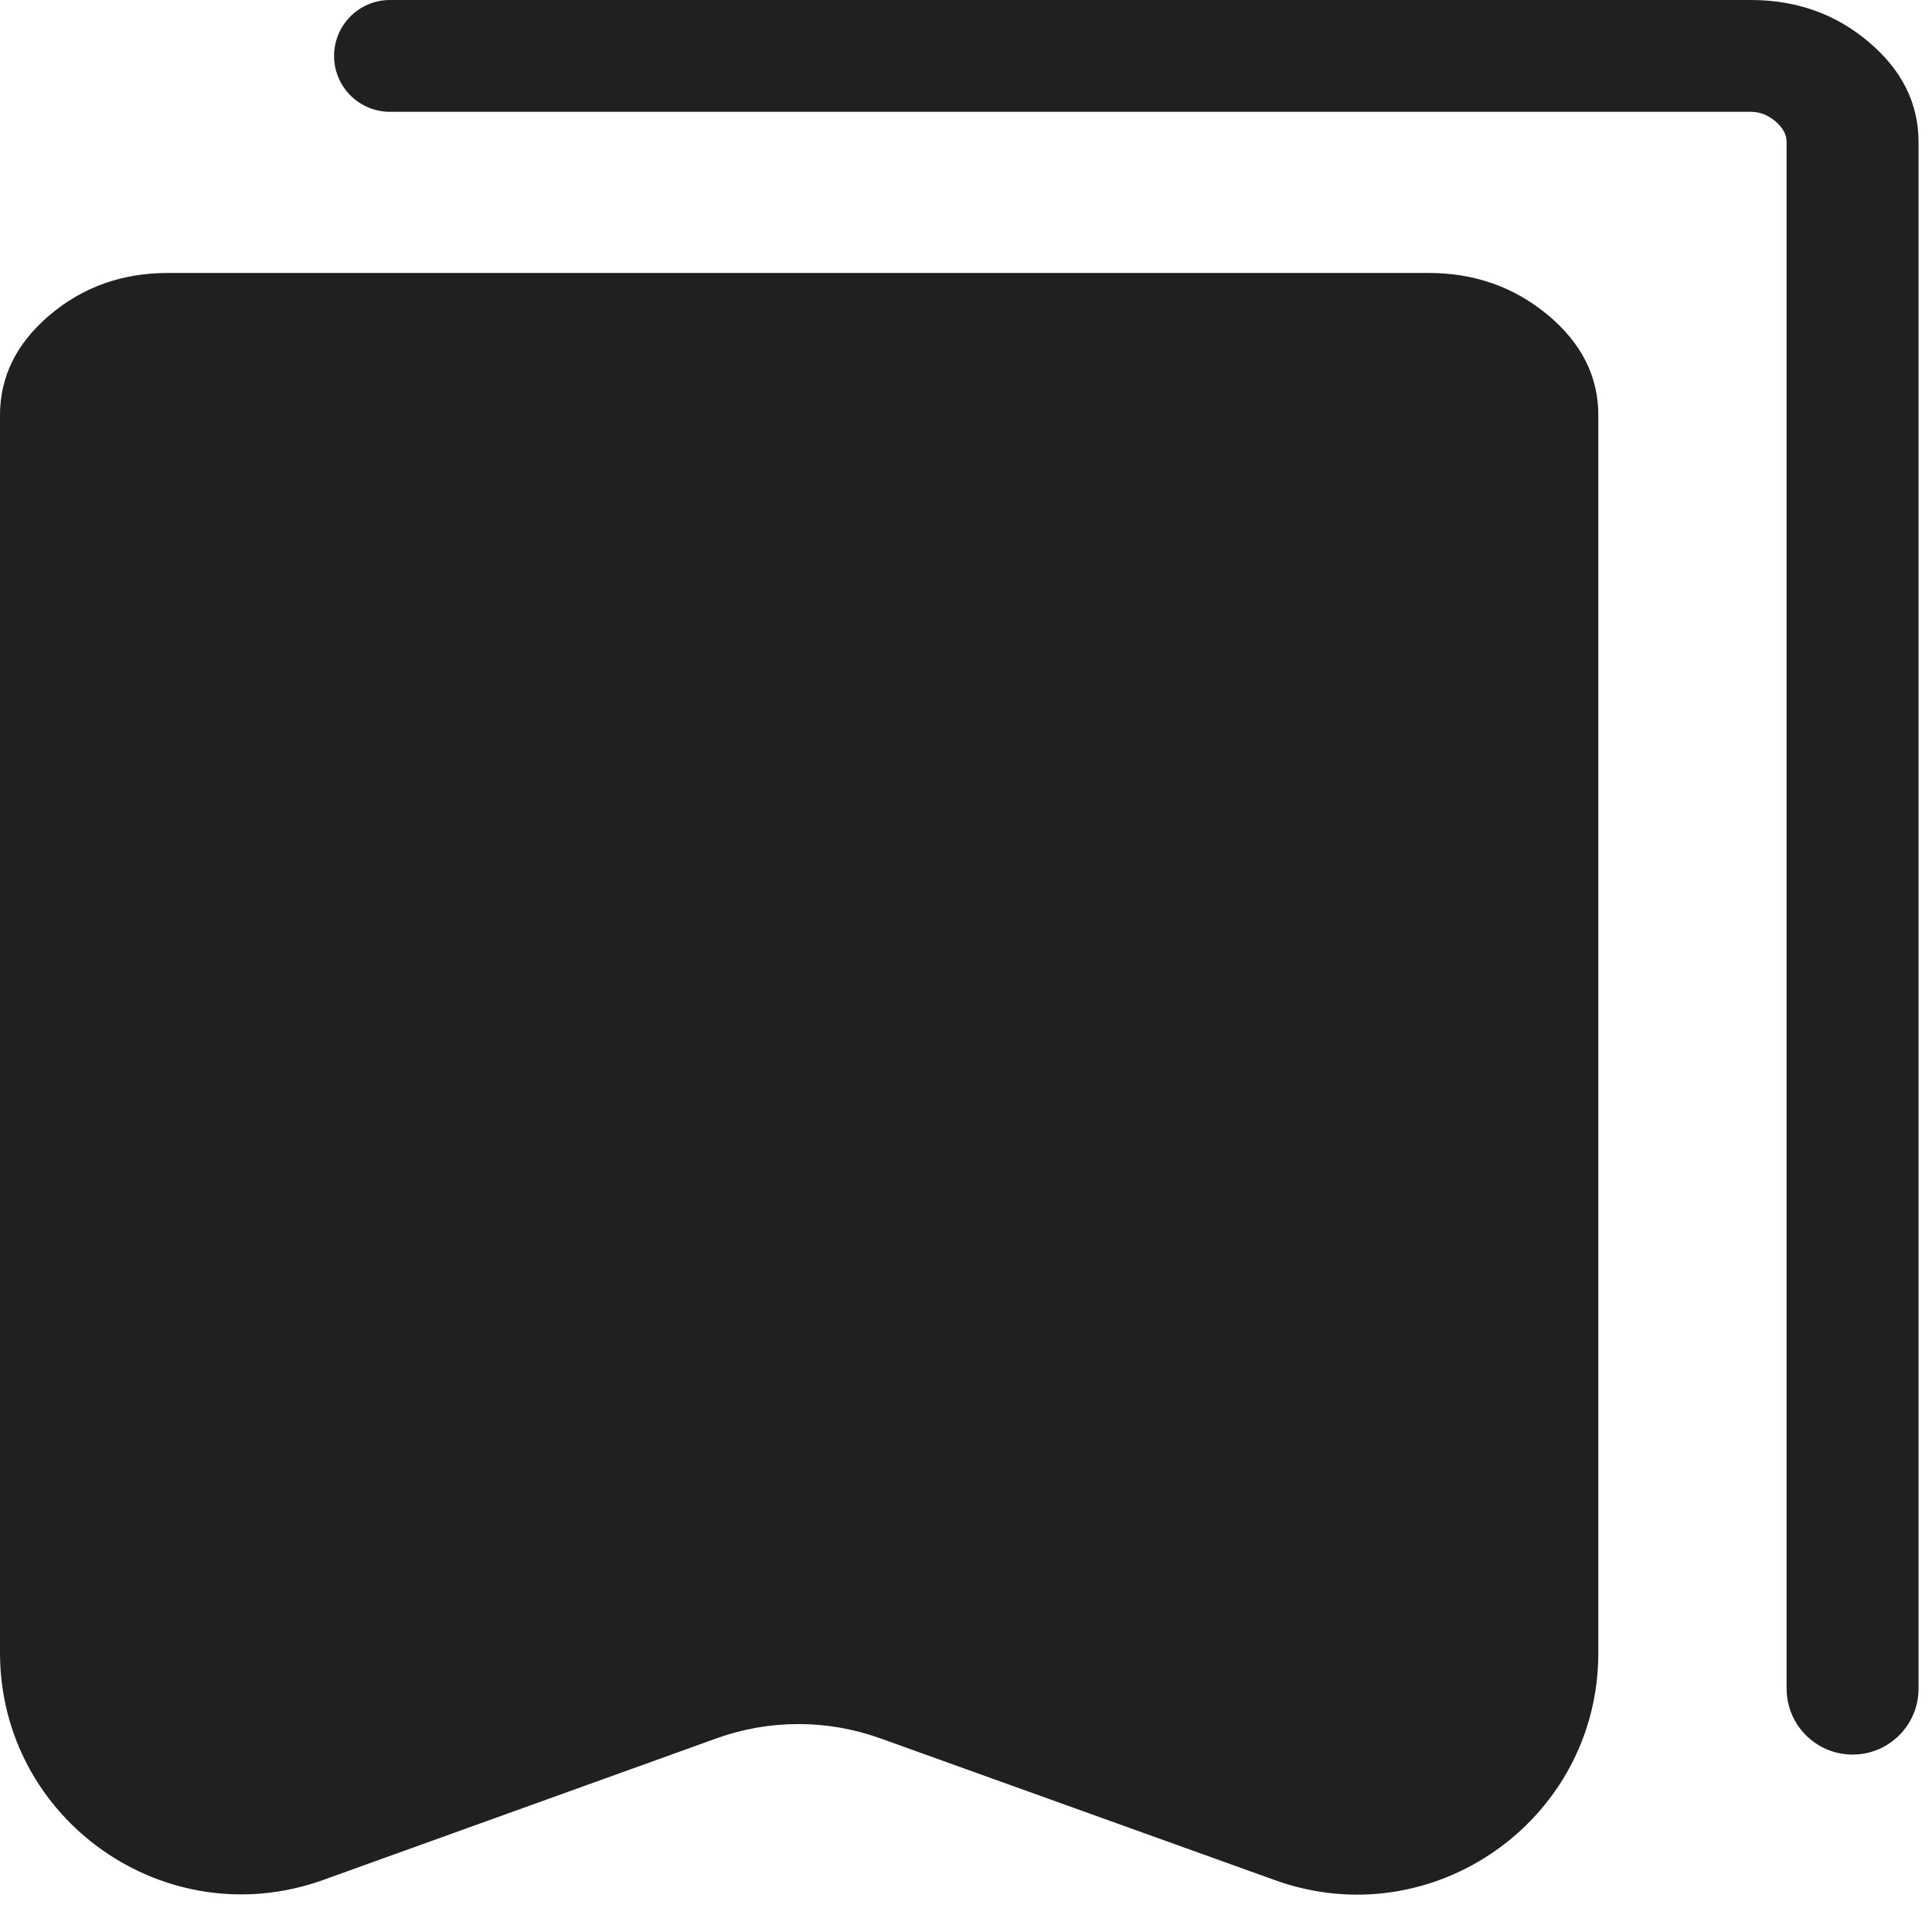 <svg width="24" height="24" viewBox="0 0 24 24" fill="none" xmlns="http://www.w3.org/2000/svg">
<path d="M4.016 23.353C2.061 24.057 0 22.608 0 20.53V5.158C0 4.677 0.206 4.263 0.617 3.914C1.028 3.566 1.517 3.391 2.083 3.391H17.75C18.318 3.391 18.811 3.566 19.229 3.914C19.647 4.263 19.855 4.677 19.855 5.158V20.533C19.855 22.61 17.796 24.059 15.841 23.357L10.932 21.593C10.276 21.358 9.558 21.358 8.902 21.594L4.016 23.353ZM23.014 21.796C22.561 21.796 22.194 21.429 22.194 20.977V1.766C22.194 1.672 22.148 1.586 22.055 1.507C21.963 1.429 21.861 1.389 21.75 1.389H4.845C4.461 1.389 4.15 1.078 4.15 0.695C4.15 0.311 4.461 0 4.845 0H21.75C22.316 0 22.805 0.174 23.216 0.523C23.628 0.872 23.833 1.286 23.833 1.766V20.977C23.833 21.429 23.466 21.796 23.014 21.796Z" fill="#202020"/>
</svg>
